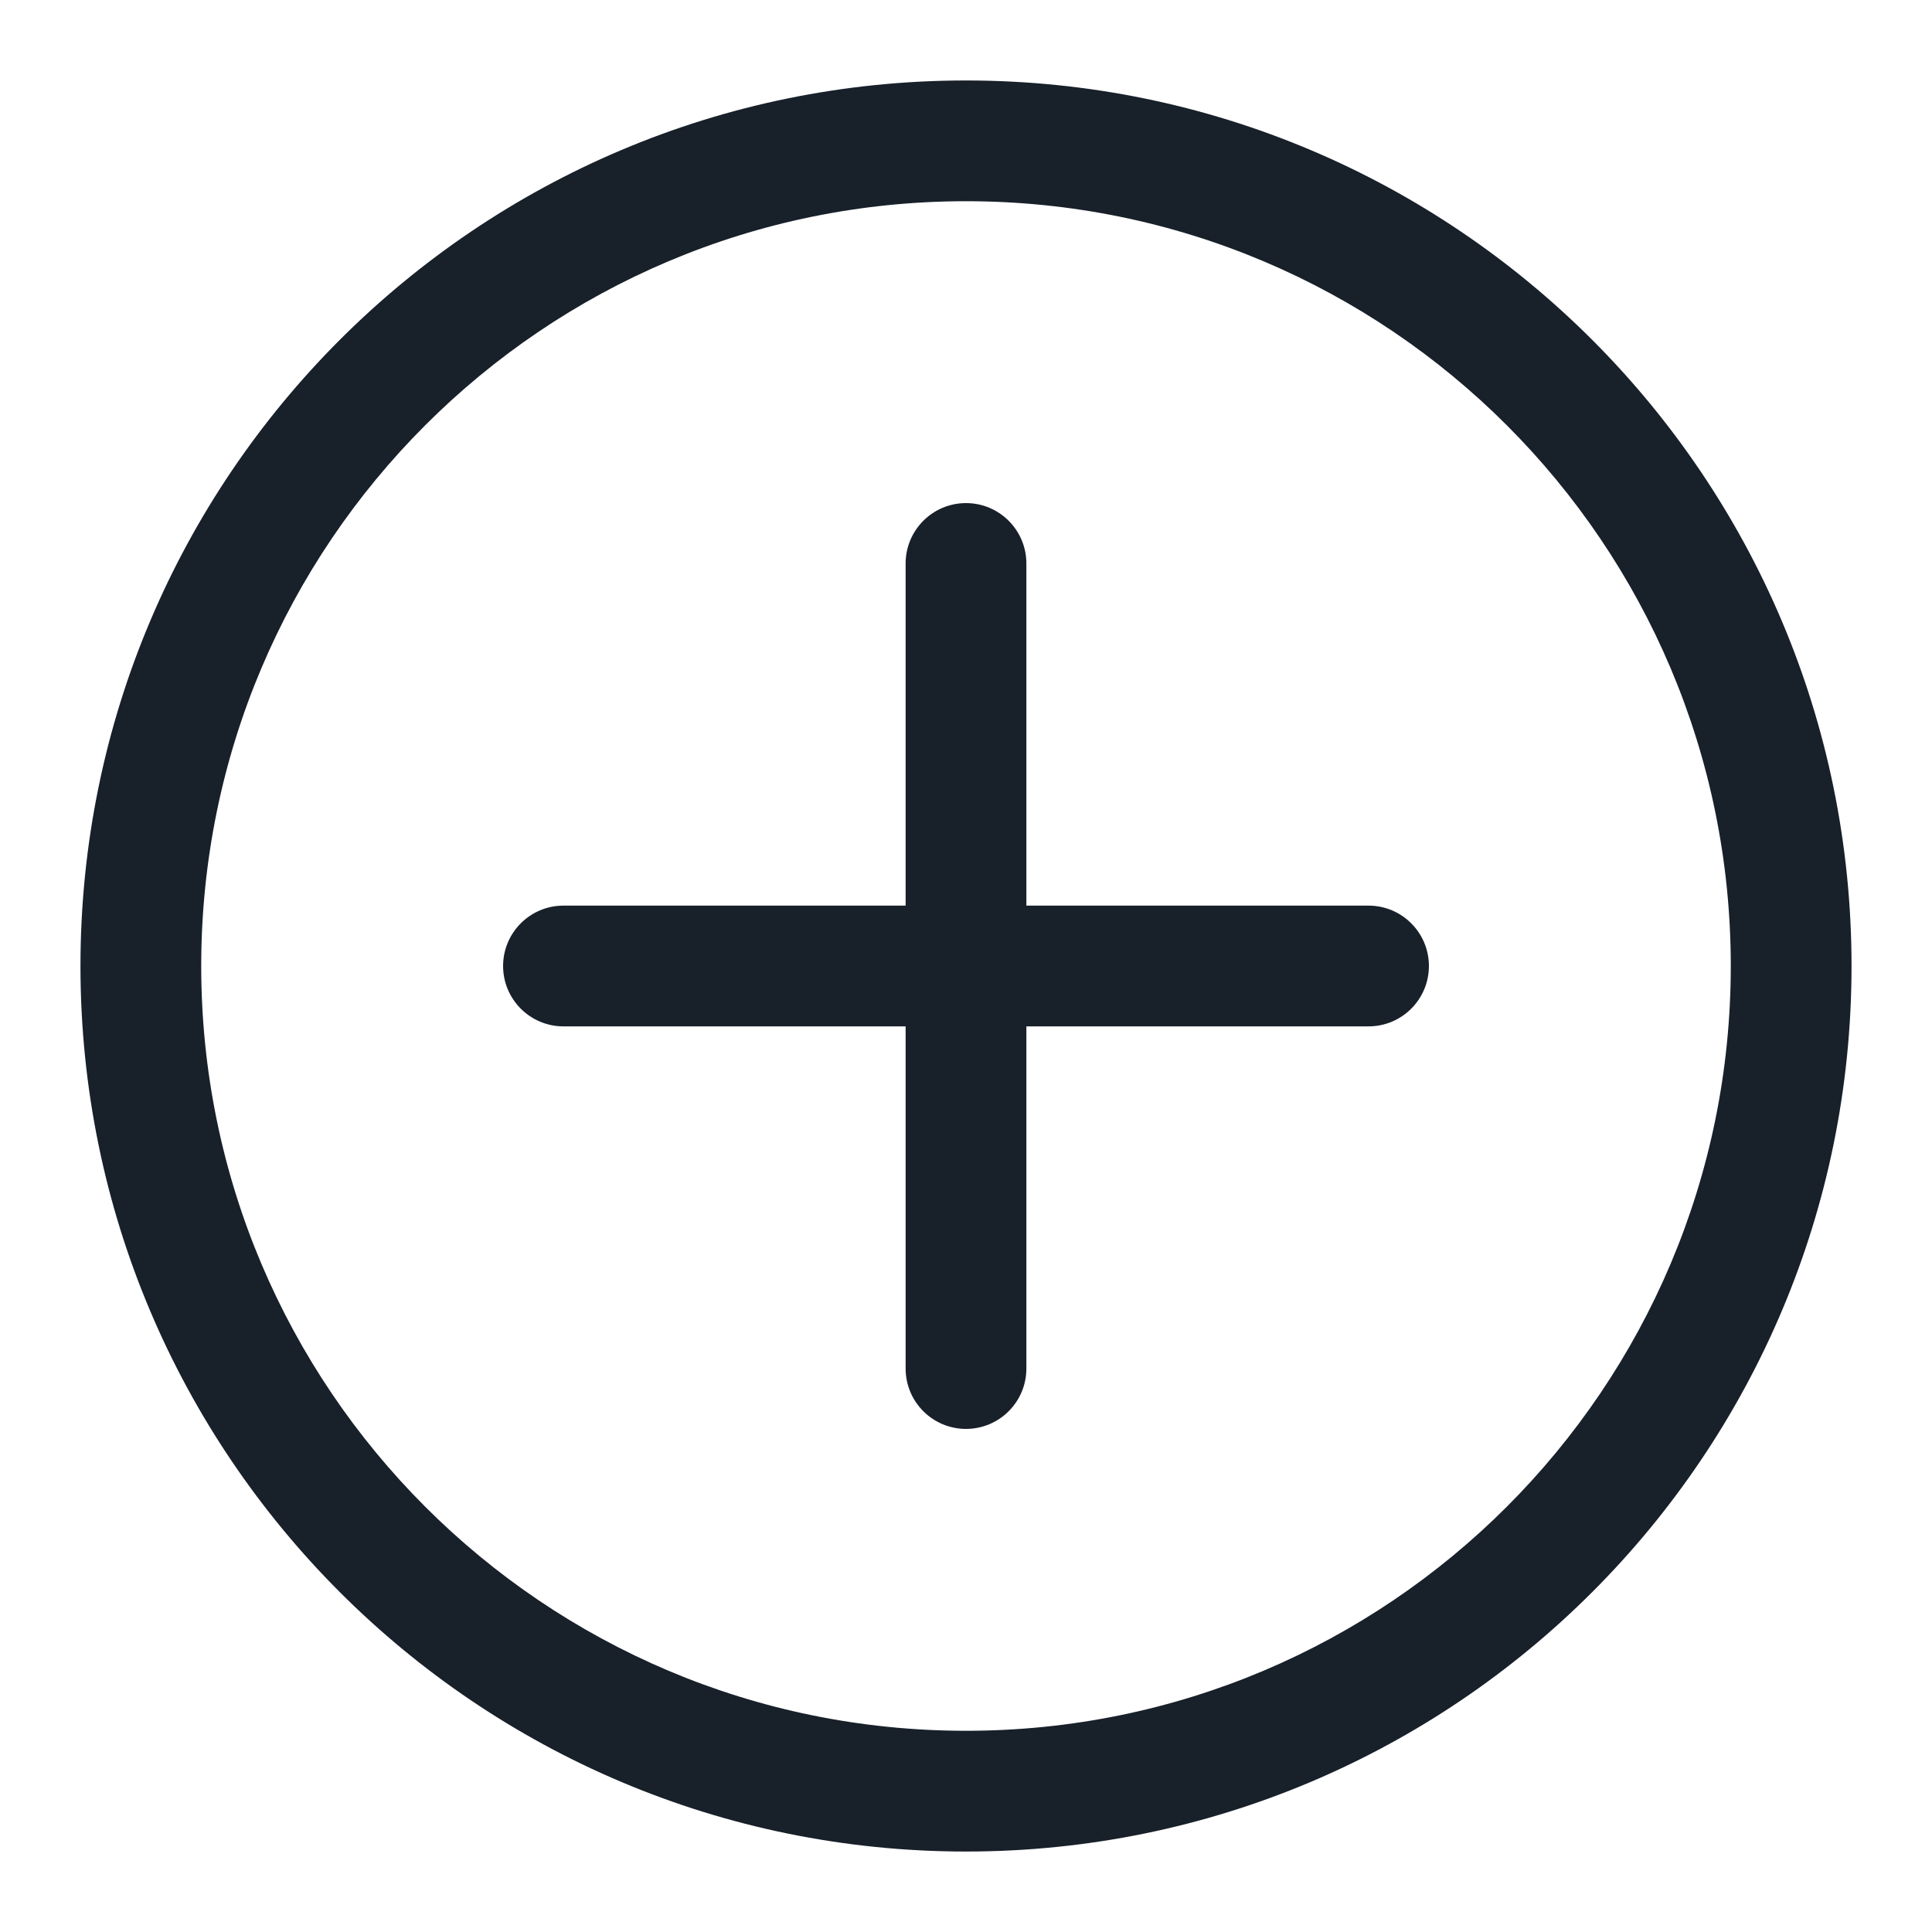 <svg width="20" height="20" viewBox="0 0 20 20" fill="none" xmlns="http://www.w3.org/2000/svg">
<g clip-path="url(#clip0_2266_40000)">
<path fill-rule="evenodd" clip-rule="evenodd" d="M10 5.208C10.345 5.208 10.625 5.488 10.625 5.833V14.167C10.625 14.512 10.345 14.792 10 14.792C9.655 14.792 9.375 14.512 9.375 14.167V5.833C9.375 5.488 9.655 5.208 10 5.208Z" fill="#18202A"/>
<path fill-rule="evenodd" clip-rule="evenodd" d="M5.208 10C5.208 9.655 5.488 9.375 5.833 9.375H14.167C14.512 9.375 14.792 9.655 14.792 10C14.792 10.345 14.512 10.625 14.167 10.625H5.833C5.488 10.625 5.208 10.345 5.208 10Z" fill="#18202A"/>
<path fill-rule="evenodd" clip-rule="evenodd" d="M10 17.917C14.372 17.917 17.917 14.372 17.917 10C17.917 5.628 14.372 2.083 10 2.083C5.628 2.083 2.083 5.628 2.083 10C2.083 14.372 5.628 17.917 10 17.917ZM10 19.167C15.063 19.167 19.167 15.062 19.167 10C19.167 4.937 15.063 0.833 10 0.833C4.937 0.833 0.833 4.937 0.833 10C0.833 15.062 4.937 19.167 10 19.167Z" fill="#18202A"/>
</g>
<defs>
<clipPath id="clip0_2266_40000">
<rect width="20" height="20" fill="white"/>
</clipPath>
</defs>
</svg>
